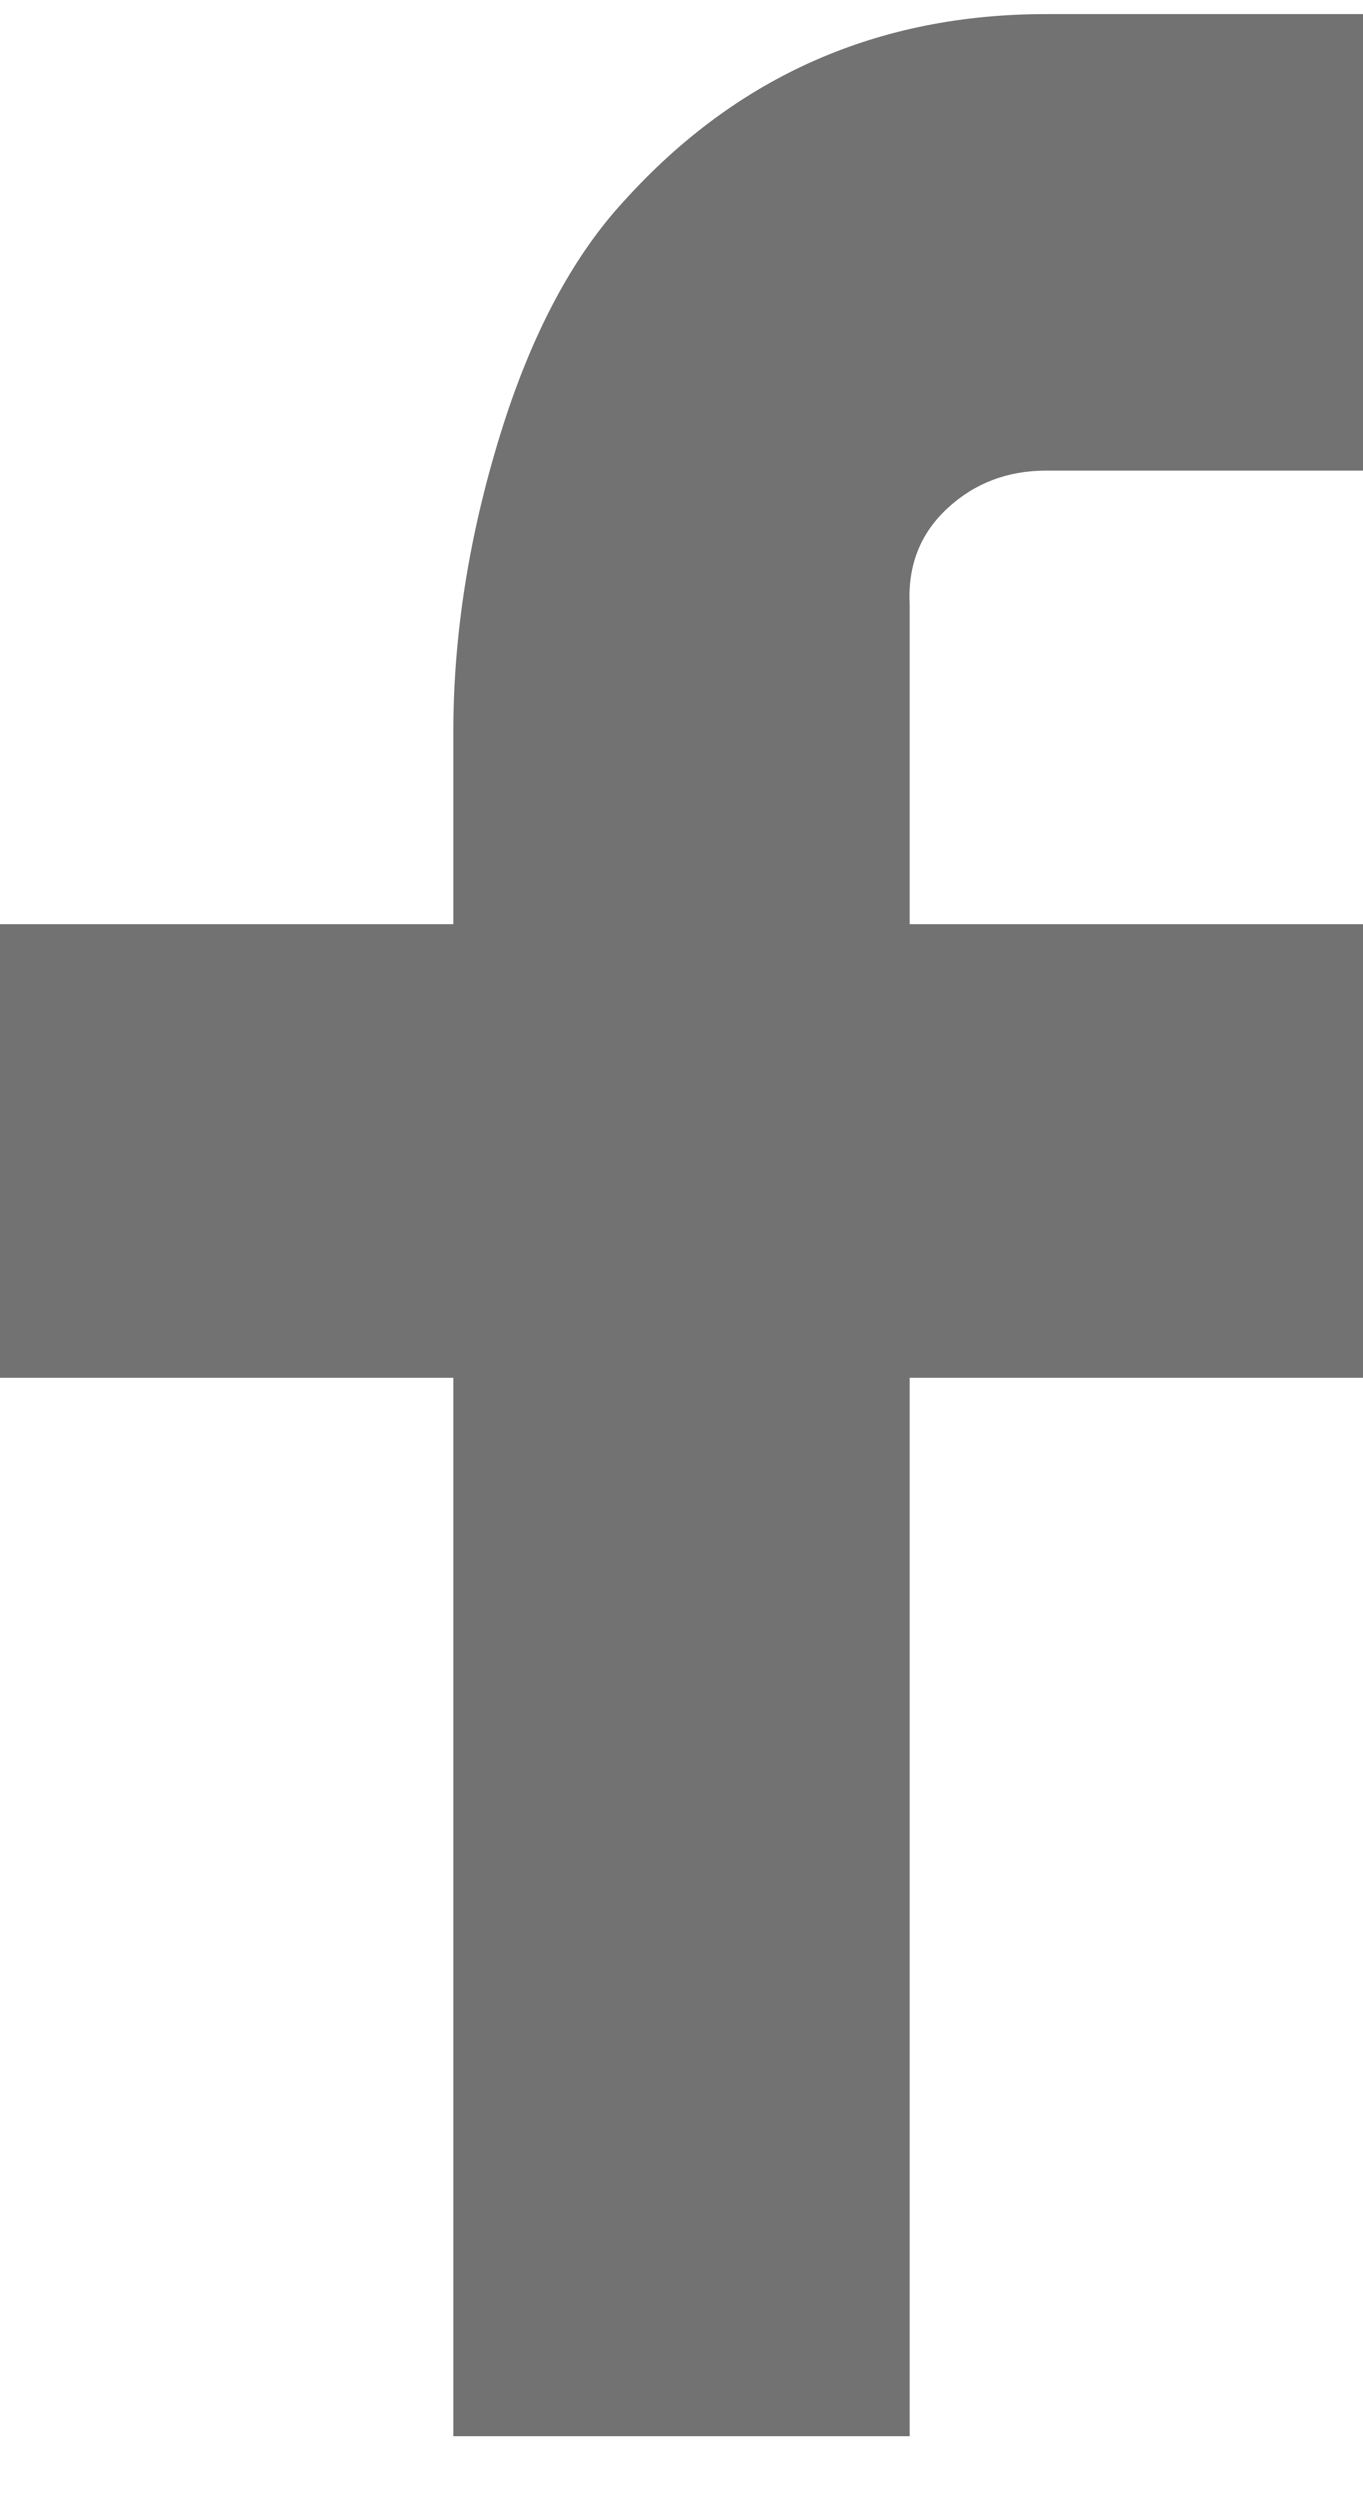 <svg width="12" height="22" viewBox="0 0 12 22" fill="#727272" xmlns="http://www.w3.org/2000/svg">
<path d="M8.009 8.132H12V12.124H8.009V21.437H3.991V12.124H0V8.132H3.991V6.444C3.991 5.591 4.128 4.721 4.401 3.834C4.674 2.947 5.041 2.256 5.501 1.761C6.49 0.67 7.727 0.124 9.211 0.124H12V4.141H9.211C8.87 4.141 8.58 4.252 8.341 4.473C8.102 4.695 7.991 4.977 8.009 5.318V8.132Z" fill="#727272"/>
</svg>
